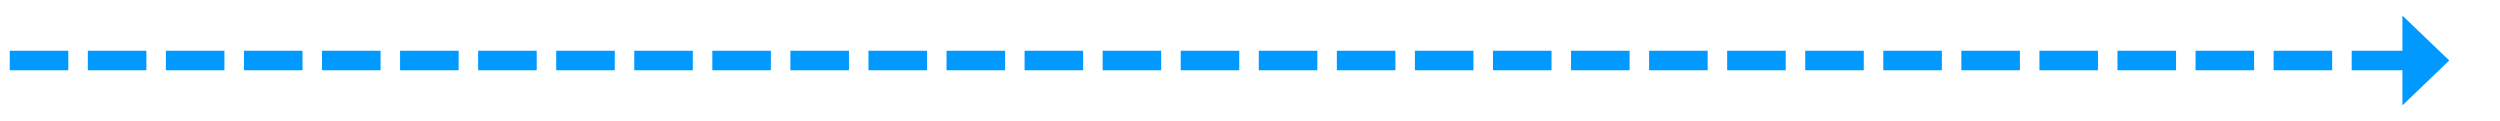 ﻿<?xml version="1.0" encoding="utf-8"?>
<svg version="1.1" xmlns:xlink="http://www.w3.org/1999/xlink" width="640.5px" height="31px" xmlns="http://www.w3.org/2000/svg">
  <g transform="matrix(1 0 0 1 -3574.5 -905 )">
    <path d="M 4190 932  L 4202 920.5  L 4190 909  L 4190 932  Z " fill-rule="nonzero" fill="#0099ff" stroke="none" />
    <path d="M 3577 920.5  L 4193 920.5  " stroke-width="5" stroke-dasharray="15,5" stroke="#0099ff" fill="none" />
  </g>
</svg>